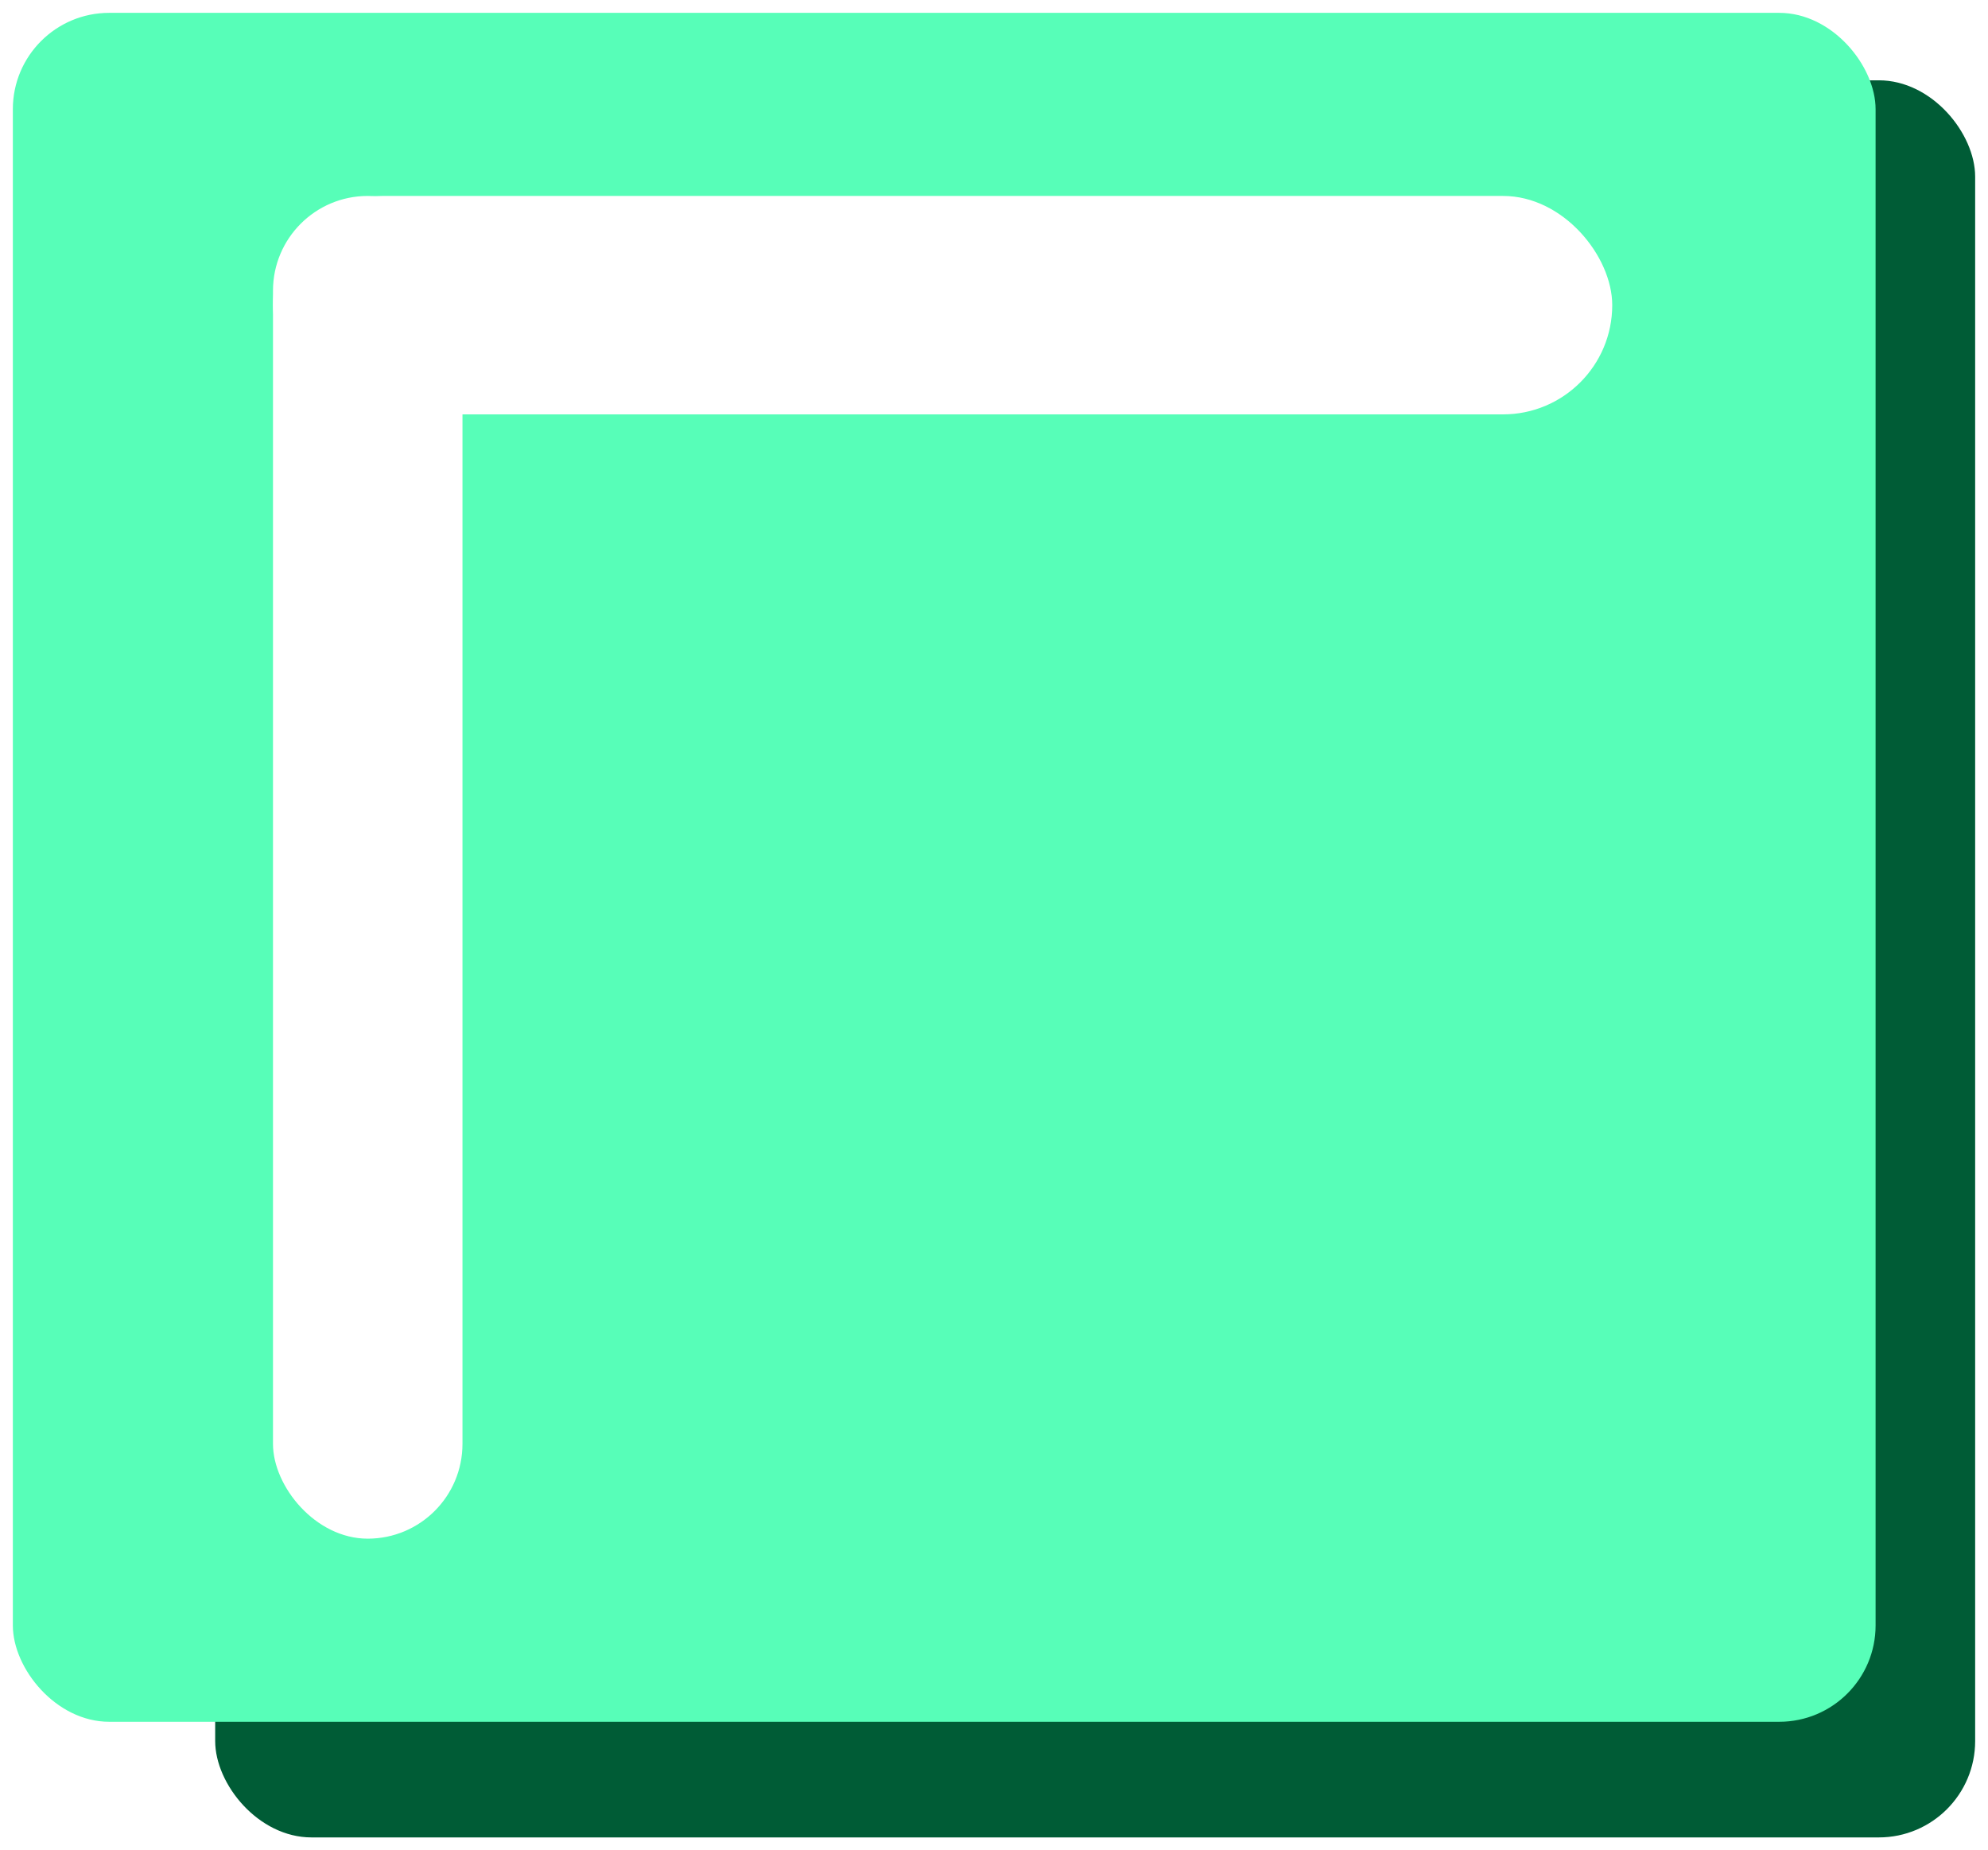 <svg width="619" height="576" viewBox="0 0 619 576" fill="none" xmlns="http://www.w3.org/2000/svg">
<g filter="url(#filter0_d_3_4)">
<rect x="67" y="21" width="548" height="547" rx="30" fill="#005C36"/>
<rect x="4" width="580" height="532" rx="30" fill="#57FEB8"/>
<rect x="85" y="57" width="417" height="68" rx="34" fill="white"/>
<rect x="85" y="57" width="59" height="418" rx="29.5" fill="white"/>
</g>
<defs>
<filter id="filter0_d_3_4" x="0" y="0" width="619" height="576" filterUnits="userSpaceOnUse" color-interpolation-filters="sRGB">
<feFlood flood-opacity="0" result="BackgroundImageFix"/>
<feColorMatrix in="SourceAlpha" type="matrix" values="0 0 0 0 0 0 0 0 0 0 0 0 0 0 0 0 0 0 127 0" result="hardAlpha"/>
<feOffset dy="4"/>
<feGaussianBlur stdDeviation="2"/>
<feComposite in2="hardAlpha" operator="out"/>
<feColorMatrix type="matrix" values="0 0 0 0 0 0 0 0 0 0 0 0 0 0 0 0 0 0 0.25 0"/>
<feBlend mode="normal" in2="BackgroundImageFix" result="effect1_dropShadow_3_4"/>
<feBlend mode="normal" in="SourceGraphic" in2="effect1_dropShadow_3_4" result="shape"/>
</filter>
</defs>
</svg>
